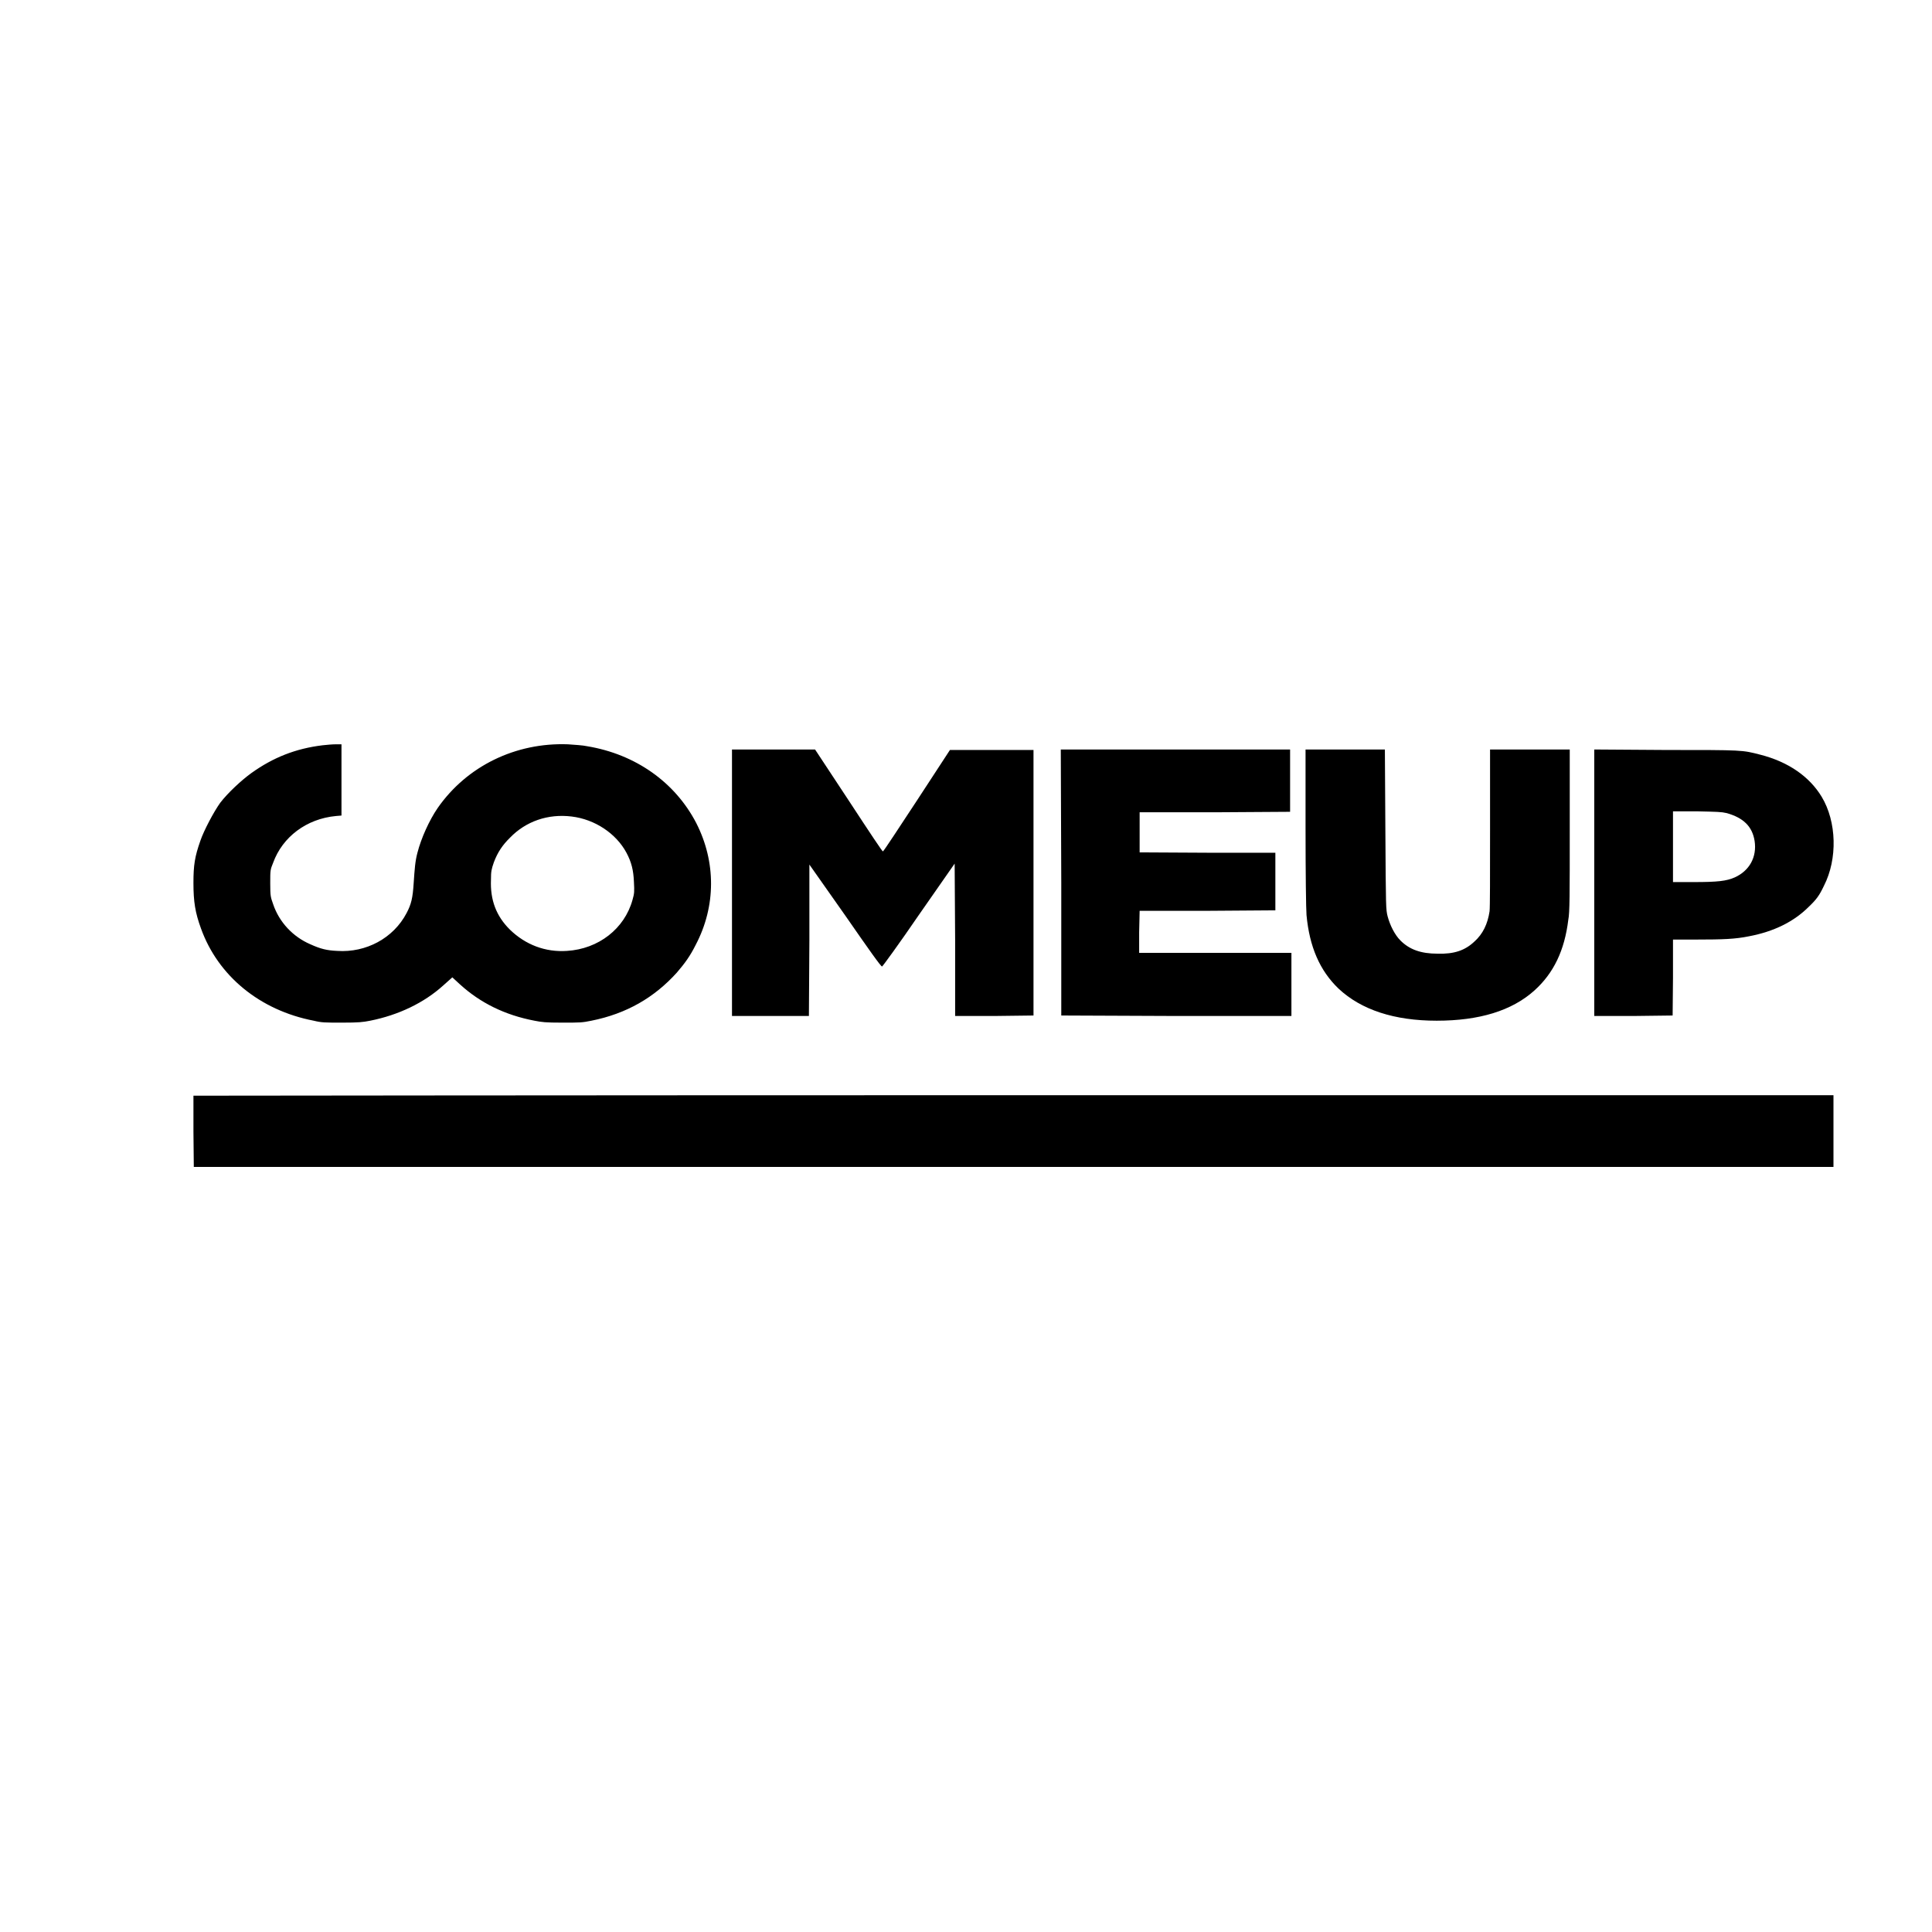 <?xml version="1.0" encoding="UTF-8"?>
<svg xmlns="http://www.w3.org/2000/svg" xmlns:xlink="http://www.w3.org/1999/xlink" width="16px" height="16px" viewBox="0 0 16 15" version="1.1">
<g id="surface1">
<path style=" stroke:none;fill-rule:nonzero;fill:rgb(0%,0%,0%);fill-opacity:1;" d="M 2.672 5.672 C 2.449 5.699 2.262 5.773 2.082 5.902 C 2 5.961 1.887 6.066 1.824 6.148 C 1.77 6.223 1.688 6.379 1.66 6.461 C 1.613 6.594 1.602 6.664 1.602 6.812 C 1.602 6.969 1.617 7.059 1.664 7.188 C 1.805 7.582 2.152 7.867 2.598 7.953 C 2.664 7.969 2.691 7.969 2.832 7.969 C 2.973 7.969 3.004 7.965 3.066 7.953 C 3.301 7.906 3.512 7.805 3.672 7.66 L 3.746 7.594 L 3.809 7.652 C 3.977 7.805 4.18 7.906 4.426 7.953 C 4.488 7.965 4.516 7.969 4.656 7.969 C 4.805 7.969 4.82 7.969 4.898 7.953 C 5.188 7.895 5.418 7.762 5.605 7.555 C 5.672 7.477 5.715 7.418 5.762 7.324 C 5.93 7.004 5.93 6.637 5.766 6.316 C 5.59 5.977 5.262 5.746 4.863 5.68 C 4.828 5.672 4.758 5.668 4.703 5.664 C 4.27 5.648 3.867 5.844 3.625 6.191 C 3.555 6.293 3.488 6.441 3.457 6.562 C 3.438 6.633 3.434 6.695 3.426 6.812 C 3.418 6.938 3.406 6.988 3.367 7.062 C 3.258 7.27 3.031 7.391 2.793 7.375 C 2.707 7.371 2.656 7.359 2.57 7.32 C 2.426 7.258 2.312 7.137 2.262 6.988 C 2.242 6.93 2.238 6.926 2.238 6.816 C 2.238 6.707 2.238 6.703 2.262 6.645 C 2.34 6.43 2.539 6.281 2.781 6.258 L 2.828 6.254 L 2.828 5.664 L 2.781 5.664 C 2.754 5.664 2.707 5.668 2.672 5.672 Z M 4.734 6.262 C 4.926 6.285 5.102 6.402 5.188 6.562 C 5.23 6.641 5.246 6.707 5.25 6.805 C 5.254 6.883 5.254 6.898 5.238 6.953 C 5.172 7.191 4.957 7.359 4.695 7.375 C 4.516 7.387 4.352 7.324 4.223 7.199 C 4.109 7.086 4.059 6.953 4.066 6.785 C 4.066 6.715 4.07 6.699 4.09 6.641 C 4.121 6.559 4.16 6.5 4.223 6.438 C 4.355 6.301 4.539 6.238 4.734 6.262 Z M 4.734 6.262 "/>
<path style=" stroke:none;fill-rule:nonzero;fill:rgb(0%,0%,0%);fill-opacity:1;" d="M 6.062 6.812 L 6.062 7.914 L 6.699 7.914 L 6.703 7.285 L 6.703 6.66 L 7 7.082 C 7.195 7.363 7.297 7.508 7.305 7.504 C 7.309 7.504 7.449 7.312 7.609 7.078 L 7.906 6.652 L 7.91 7.281 L 7.91 7.914 L 8.234 7.914 L 8.559 7.91 L 8.559 5.711 L 7.867 5.711 L 7.594 6.129 C 7.445 6.355 7.32 6.547 7.312 6.551 C 7.309 6.555 7.215 6.414 7.031 6.133 L 6.75 5.707 L 6.062 5.707 Z M 6.062 6.812 "/>
<path style=" stroke:none;fill-rule:nonzero;fill:rgb(0%,0%,0%);fill-opacity:1;" d="M 8.789 6.809 L 8.789 7.91 L 9.742 7.914 L 10.695 7.914 L 10.695 7.391 L 9.434 7.391 L 9.434 7.219 L 9.438 7.043 L 10 7.043 L 10.562 7.039 L 10.562 6.562 L 10 6.562 L 9.438 6.559 L 9.438 6.227 L 10.059 6.227 L 10.684 6.223 L 10.684 5.707 L 8.785 5.707 Z M 8.789 6.809 "/>
<path style=" stroke:none;fill-rule:nonzero;fill:rgb(0%,0%,0%);fill-opacity:1;" d="M 10.812 6.355 C 10.812 6.73 10.816 7.035 10.82 7.078 C 10.844 7.34 10.93 7.539 11.086 7.688 C 11.273 7.863 11.547 7.953 11.898 7.953 C 12.25 7.953 12.52 7.871 12.707 7.703 C 12.867 7.559 12.957 7.371 12.988 7.117 C 13 7.059 13 6.906 13 6.375 L 13 5.707 L 12.34 5.707 L 12.34 6.352 C 12.34 6.762 12.34 7.012 12.336 7.047 C 12.32 7.152 12.281 7.234 12.211 7.297 C 12.133 7.371 12.043 7.402 11.906 7.398 C 11.766 7.398 11.672 7.363 11.598 7.289 C 11.551 7.242 11.512 7.164 11.492 7.09 C 11.477 7.031 11.477 7.02 11.473 6.371 L 11.469 5.707 L 10.812 5.707 Z M 10.812 6.355 "/>
<path style=" stroke:none;fill-rule:nonzero;fill:rgb(0%,0%,0%);fill-opacity:1;" d="M 13.203 6.812 L 13.203 7.914 L 13.527 7.914 L 13.852 7.91 L 13.855 7.598 L 13.855 7.281 L 14.051 7.281 C 14.27 7.281 14.371 7.277 14.484 7.254 C 14.691 7.215 14.855 7.133 14.977 7.012 C 15.043 6.949 15.066 6.918 15.105 6.836 C 15.219 6.613 15.211 6.305 15.086 6.098 C 14.984 5.93 14.809 5.809 14.578 5.75 C 14.426 5.711 14.438 5.711 13.793 5.711 L 13.203 5.707 Z M 14.301 6.234 C 14.438 6.273 14.512 6.344 14.531 6.465 C 14.551 6.598 14.488 6.711 14.367 6.766 C 14.297 6.797 14.223 6.805 14.023 6.805 L 13.855 6.805 L 13.855 6.219 L 14.051 6.219 C 14.223 6.223 14.254 6.223 14.301 6.234 Z M 14.301 6.234 "/>
<path style=" stroke:none;fill-rule:nonzero;fill:rgb(0%,0%,0%);fill-opacity:1;" d="M 1.602 8.574 C 1.602 8.574 1.602 8.711 1.602 8.871 L 1.605 9.164 L 15.184 9.164 L 15.184 8.57 L 8.395 8.57 C 4.66 8.57 1.605 8.574 1.602 8.574 Z M 1.602 8.574 "/>
</g>
</svg>
